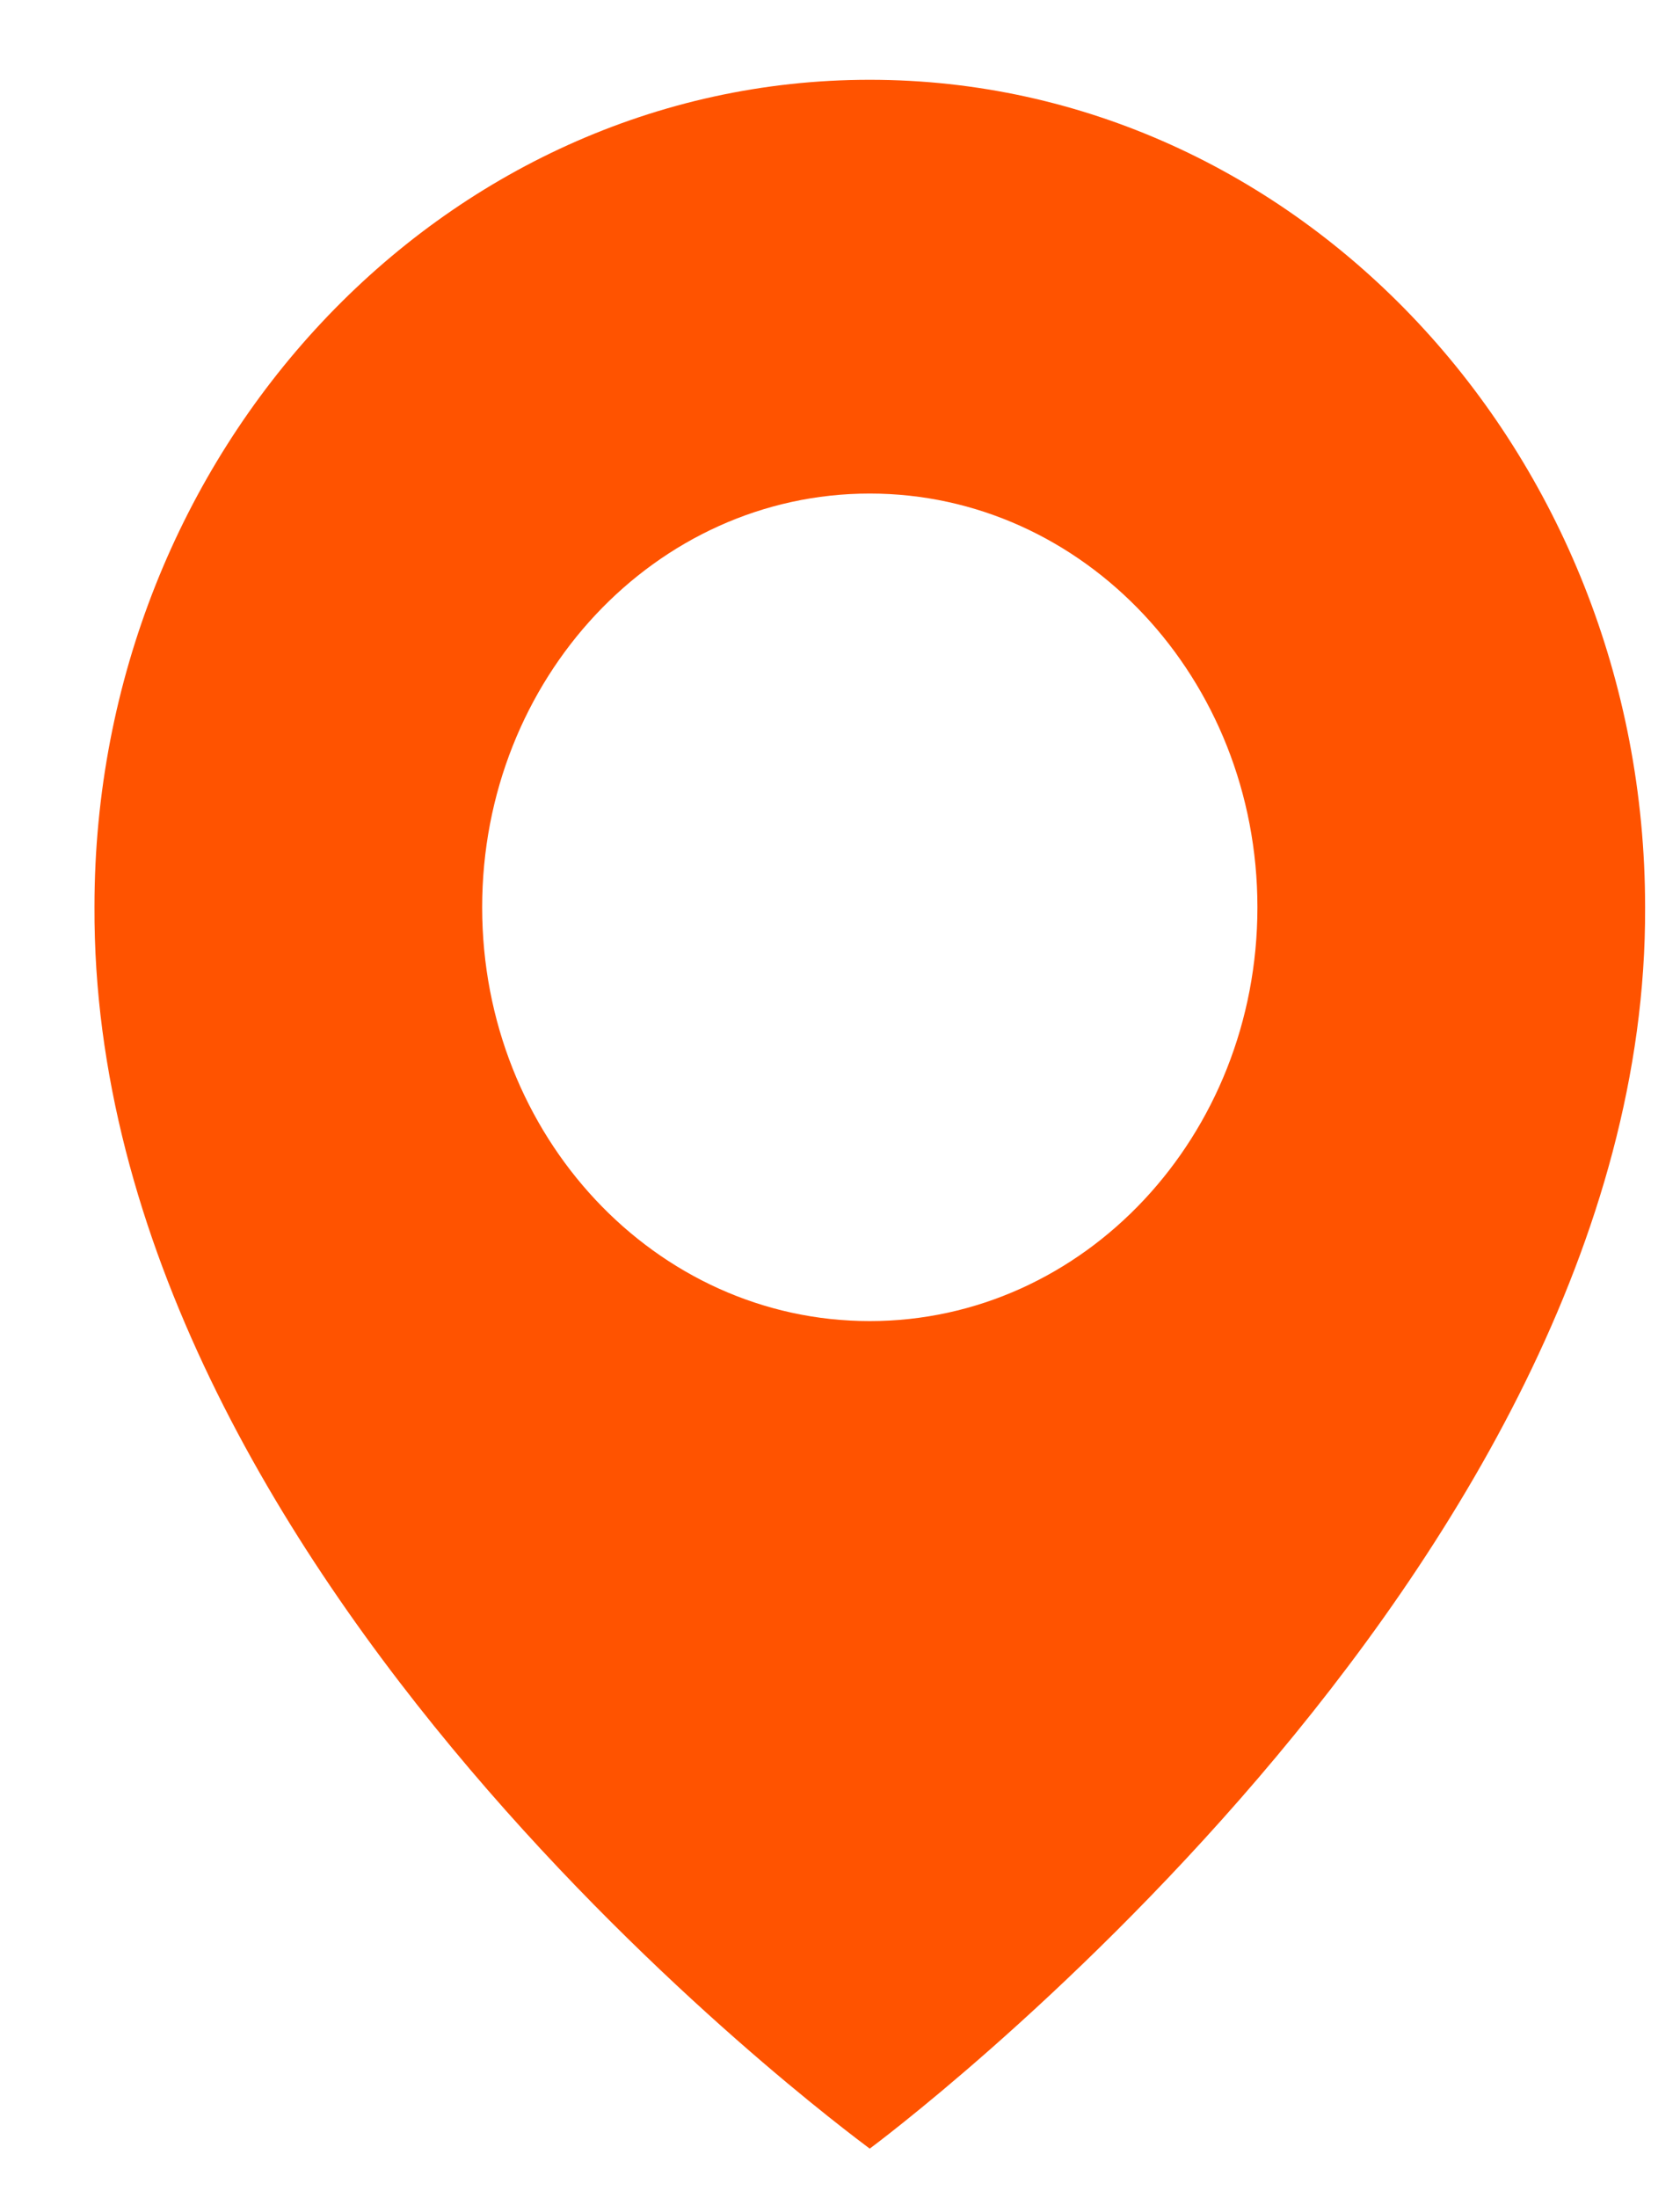<svg width="13" height="17" viewBox="0 0 13 17" fill="none" xmlns="http://www.w3.org/2000/svg">
<path d="M6.73 0.617C3.422 0.617 0.731 3.488 0.731 7.013C0.709 12.169 6.502 16.444 6.73 16.617C6.73 16.617 12.752 12.169 12.73 7.017C12.73 3.488 10.039 0.617 6.73 0.617ZM6.73 10.217C5.073 10.217 3.731 8.785 3.731 7.017C3.731 5.249 5.073 3.817 6.73 3.817C8.388 3.817 9.73 5.249 9.73 7.017C9.73 8.785 8.388 10.217 6.73 10.217Z" fill="#FF5300"/>
</svg>
